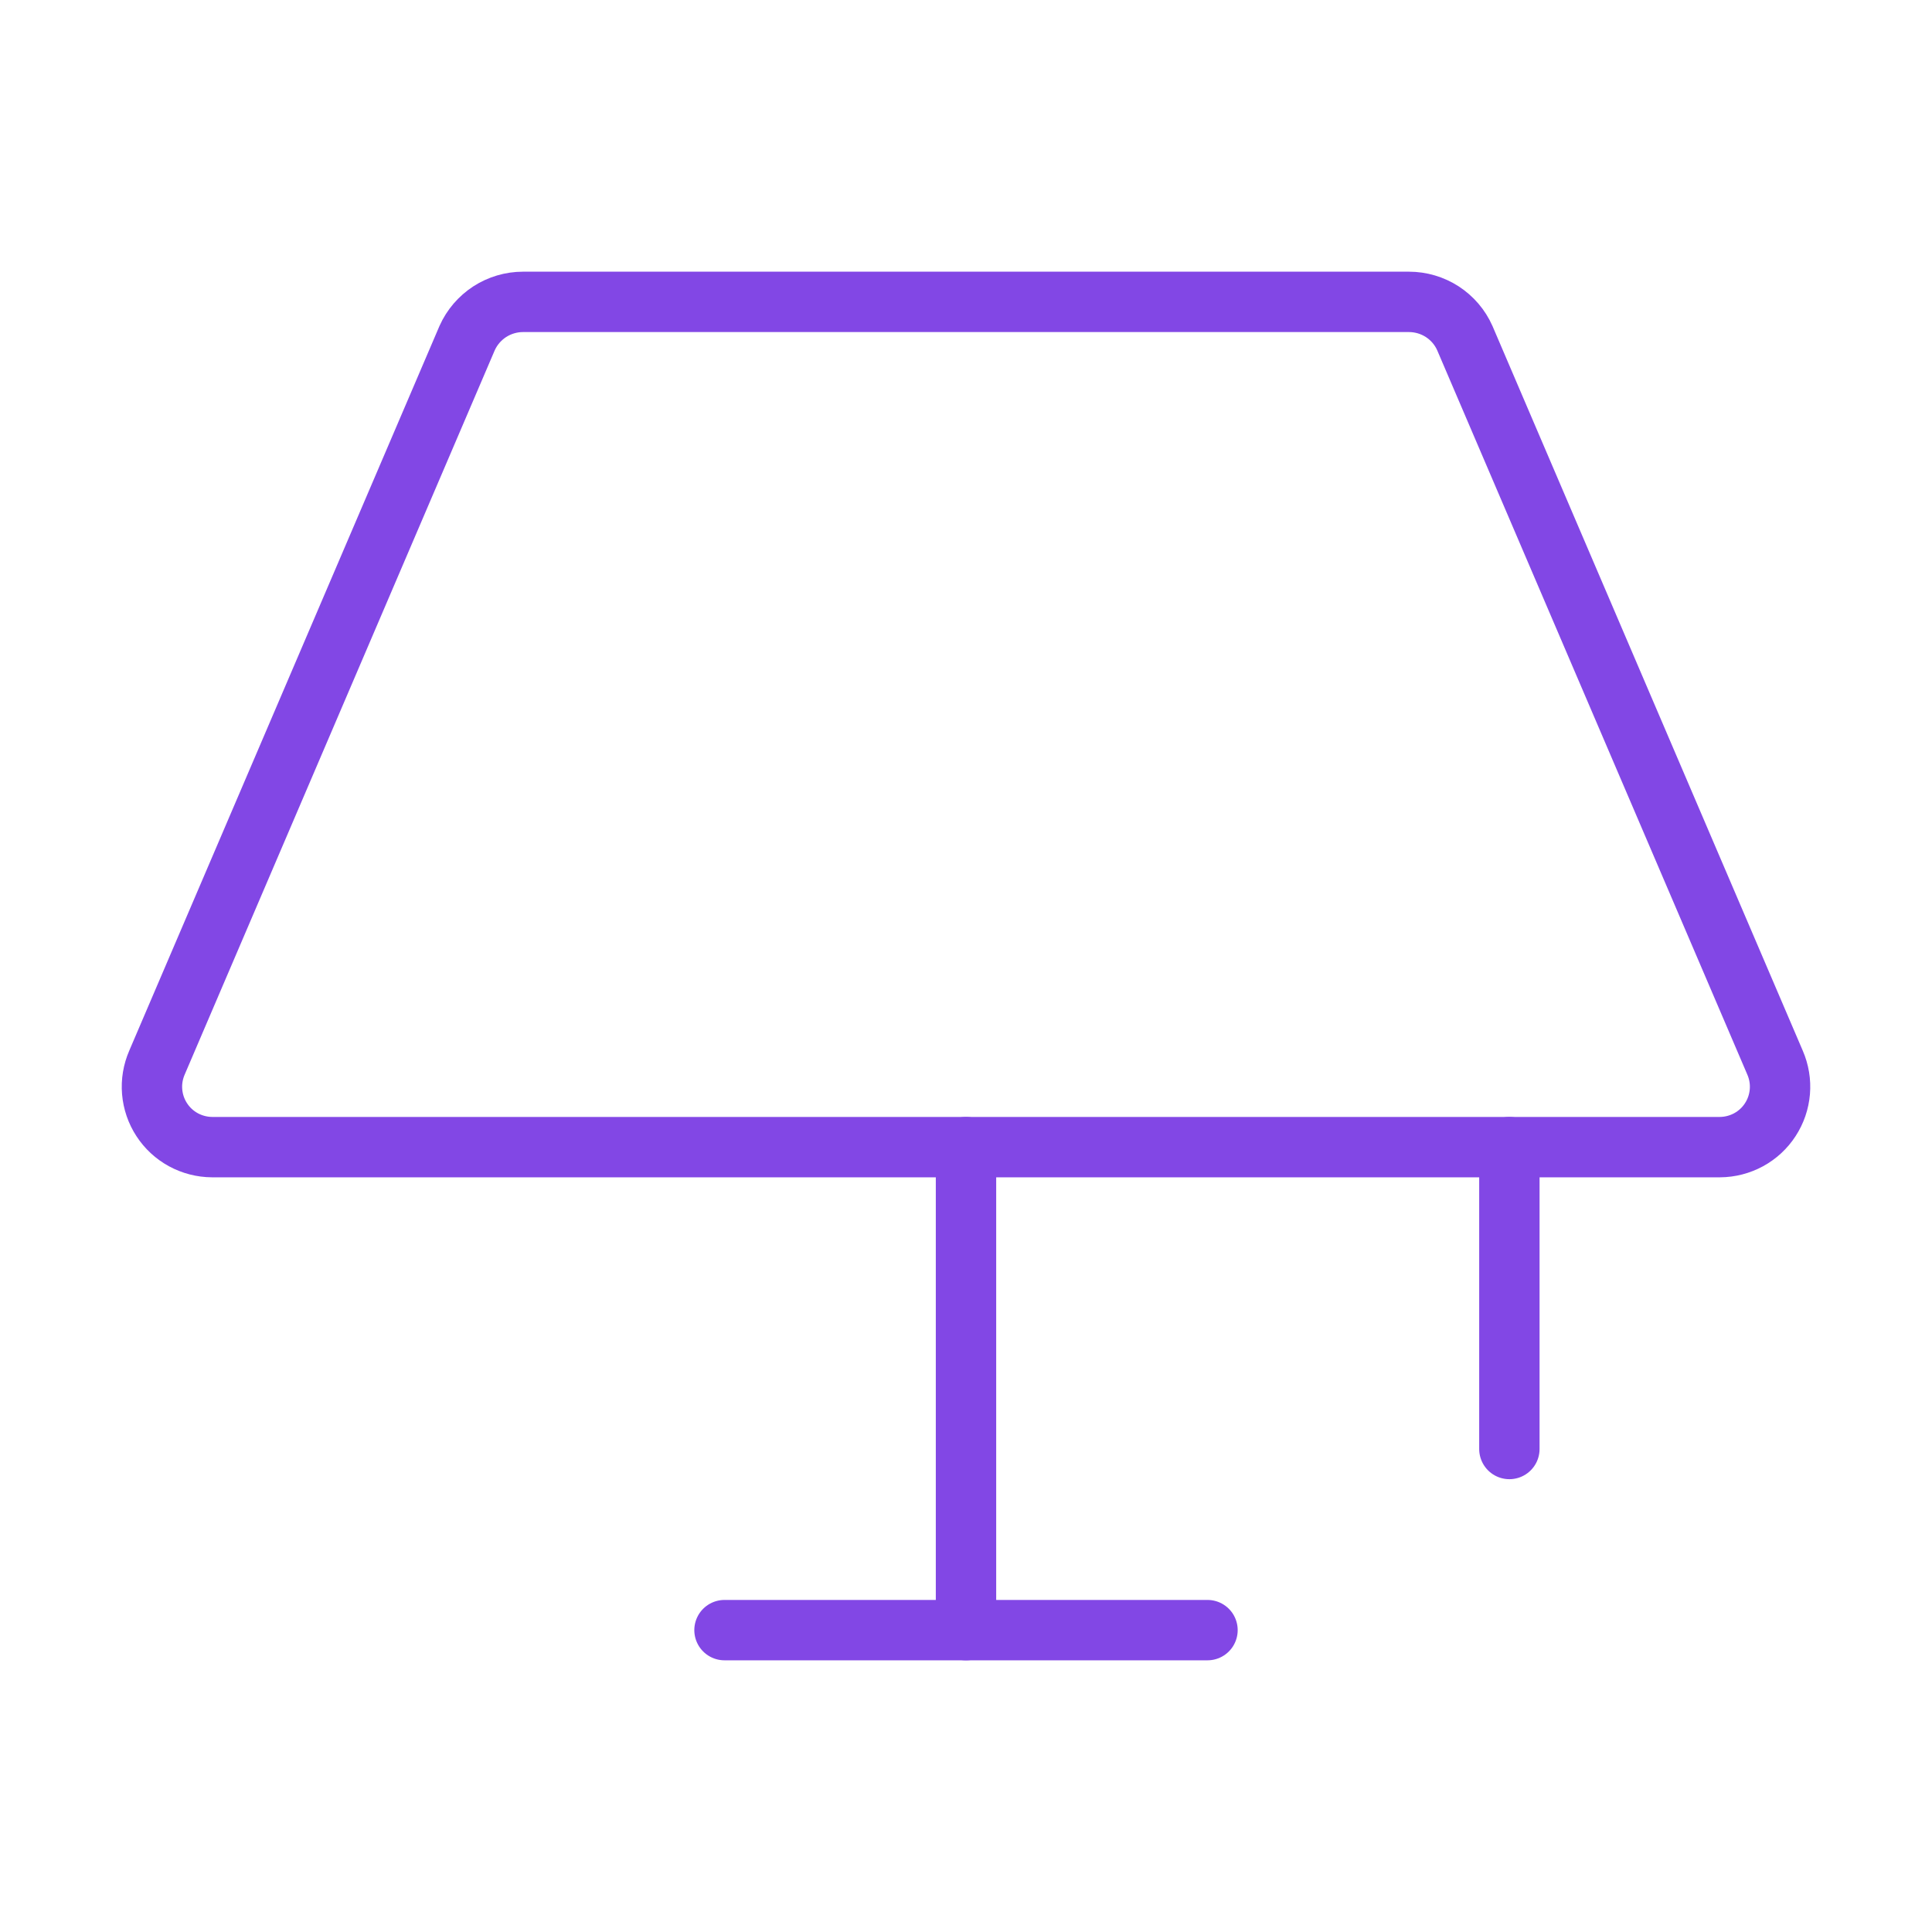 <svg width="32" height="32" viewBox="0 0 32 32" fill="none" xmlns="http://www.w3.org/2000/svg">
<path d="M8.662 5H23.337C23.533 5 23.725 5.057 23.889 5.163C24.053 5.27 24.183 5.421 24.262 5.6L29.4 17.6C29.466 17.752 29.494 17.918 29.48 18.083C29.466 18.248 29.412 18.407 29.321 18.546C29.231 18.685 29.107 18.799 28.962 18.878C28.816 18.957 28.653 18.999 28.488 19H3.512C3.347 18.999 3.184 18.957 3.038 18.878C2.893 18.799 2.769 18.685 2.679 18.546C2.588 18.407 2.534 18.248 2.52 18.083C2.506 17.918 2.534 17.752 2.6 17.6L7.737 5.6C7.817 5.421 7.947 5.27 8.111 5.163C8.275 5.057 8.467 5 8.662 5V5Z" stroke="#8247E5" stroke-linecap="round" stroke-linejoin="round"/>
<path d="M16 19V27" stroke="#8247E5" stroke-linecap="round" stroke-linejoin="round"/>
<path d="M12 27H20" stroke="#8247E5" stroke-linecap="round" stroke-linejoin="round"/>
<path d="M25 19V24" stroke="#8247E5" stroke-linecap="round" stroke-linejoin="round"/>
</svg>
